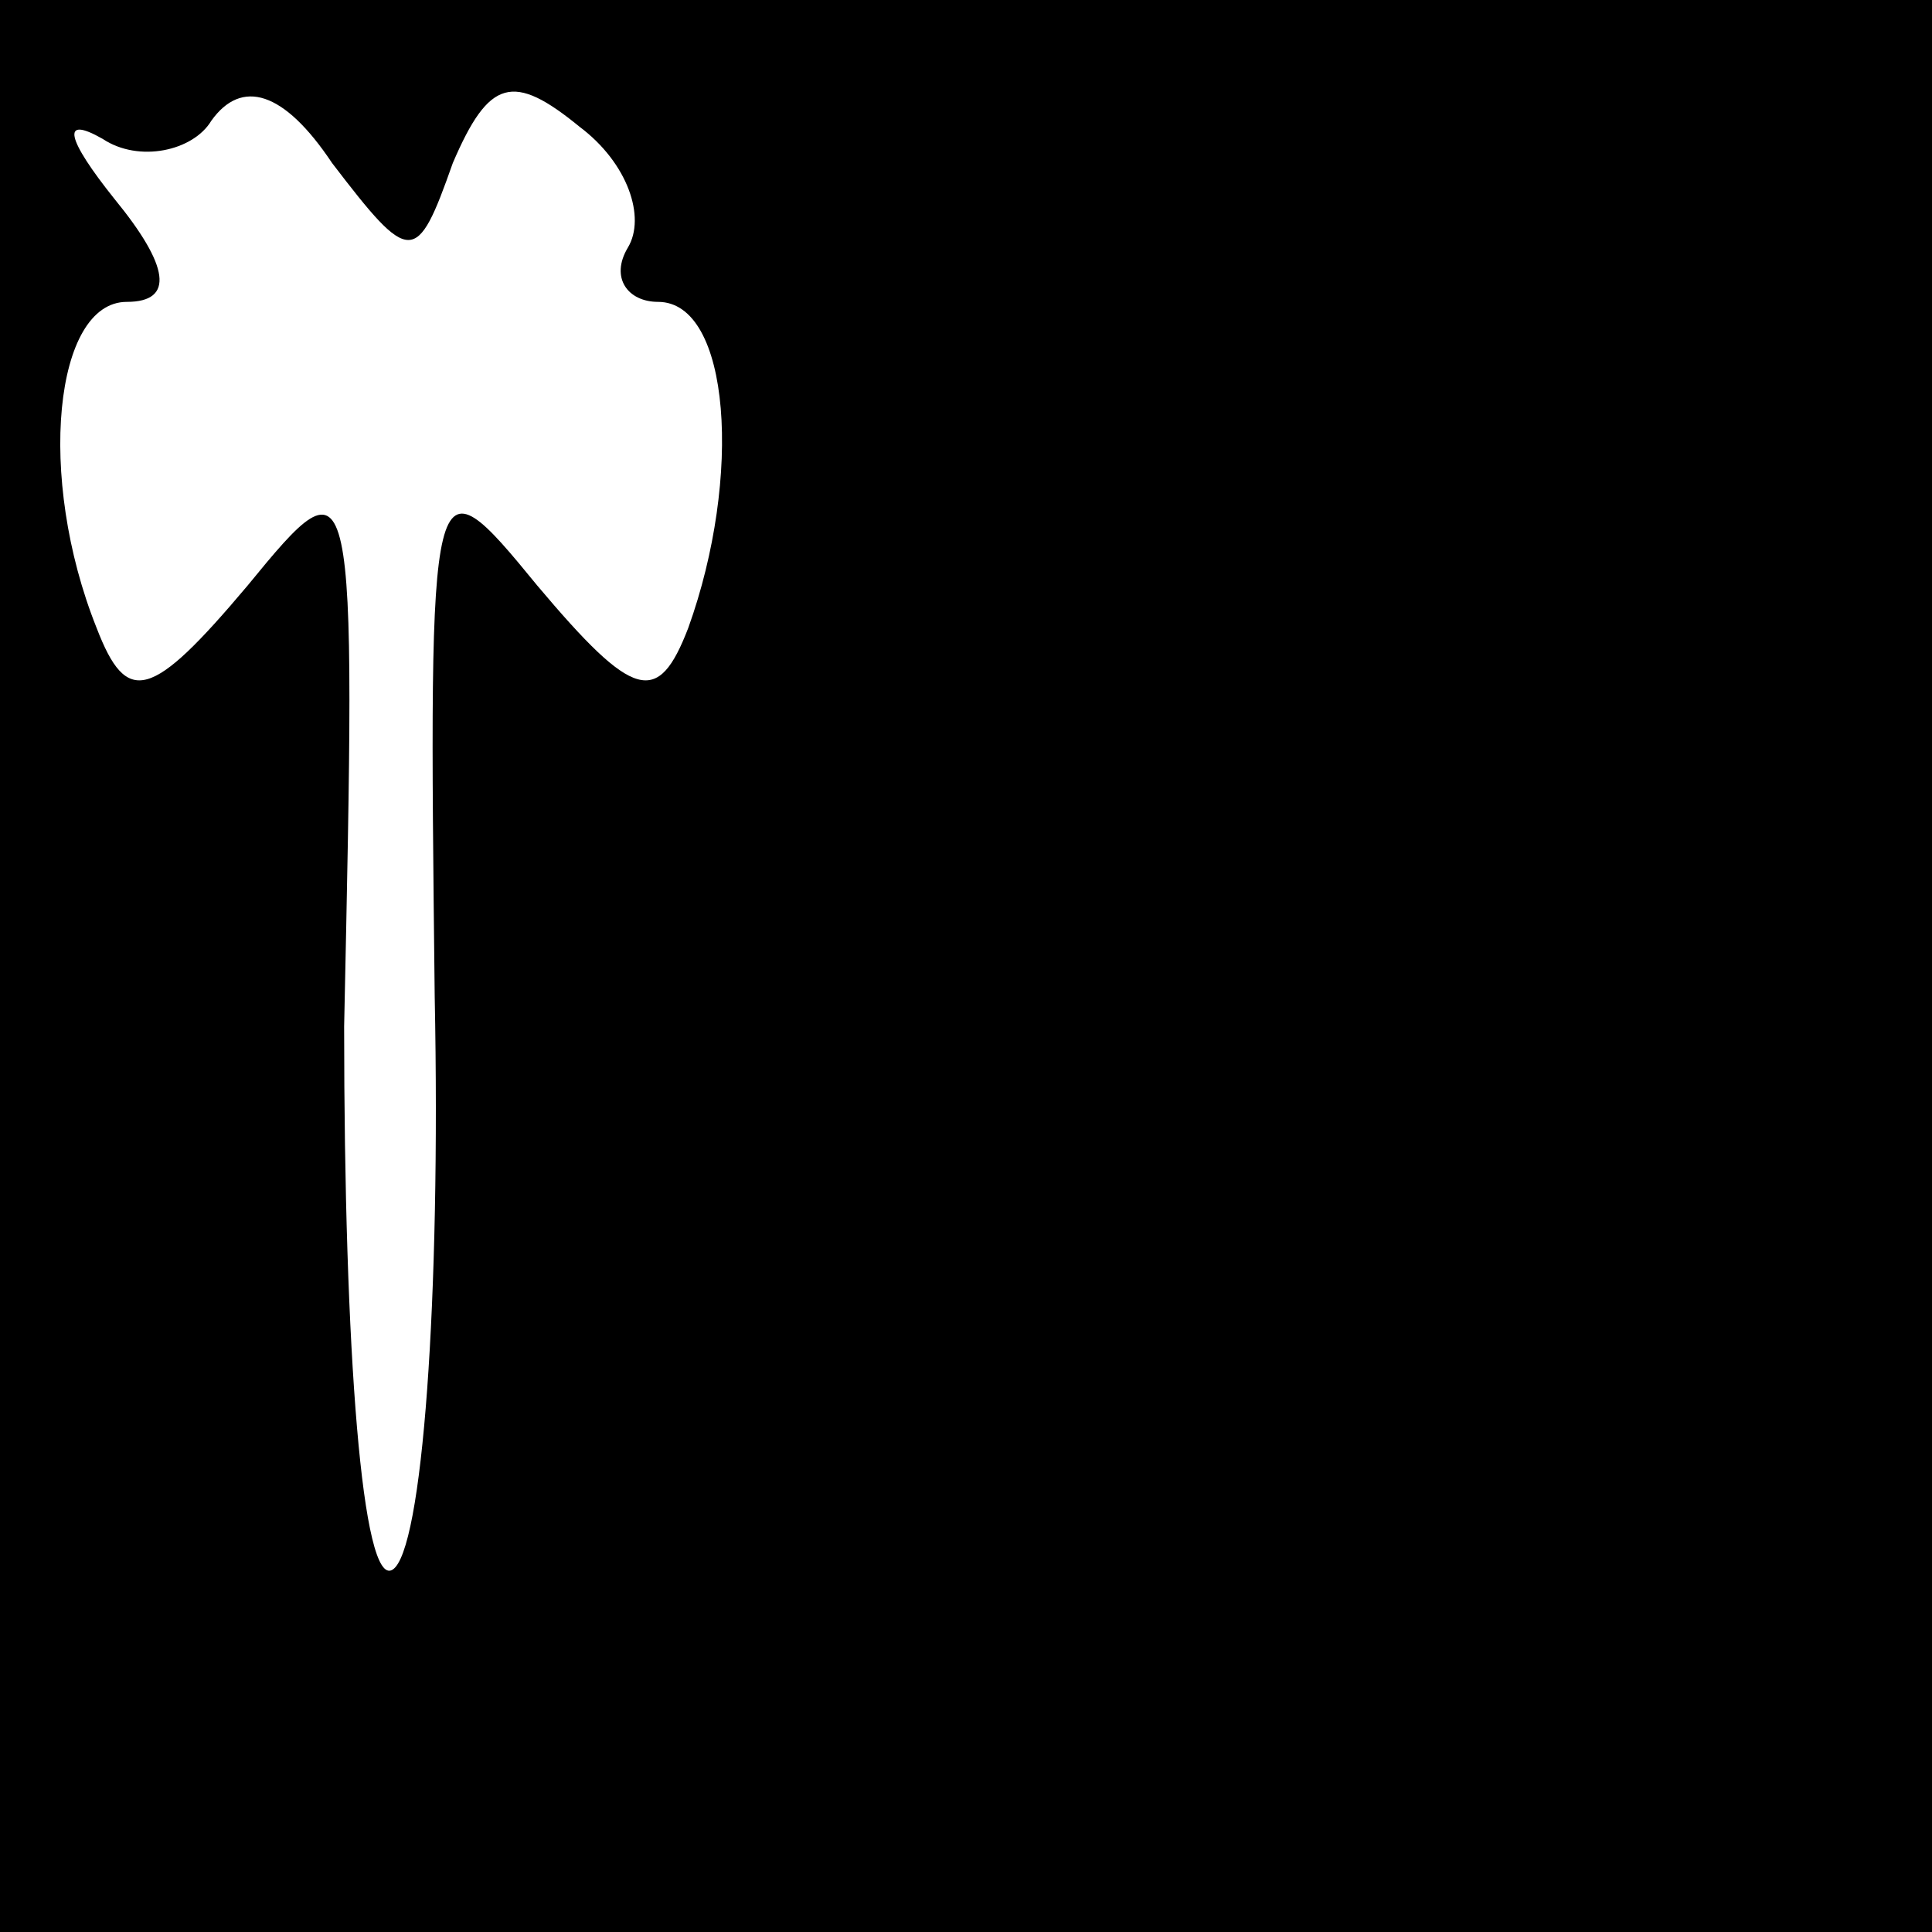 <?xml version="1.0" standalone="no"?>
<!DOCTYPE svg PUBLIC "-//W3C//DTD SVG 20010904//EN"
 "http://www.w3.org/TR/2001/REC-SVG-20010904/DTD/svg10.dtd">
<svg version="1.0" xmlns="http://www.w3.org/2000/svg"
 width="32pt" height="32pt" viewBox="0 0 32 32"
 preserveAspectRatio="xMidYMid meet">
<rect x="0" y="0" width="32" height="32" fill="#808080" stroke="none"/>
<g transform="translate(0,32) scale(0.1,-0.1)"
fill="#000000" stroke="none">
<path fill="#000000" stroke="none" d="M0 160 l0 -160 160 0 160 0 0 160 0
160 -160 0 -160 0 0 -160z"/>
<path fill="#ffffff" stroke="none" d="M75 293 c6 14 10 15 21 6 8 -6 11 -15
8 -20 -3 -5 0 -9 5 -9 12 0 14 -29 5 -54 -5 -13 -9 -12 -25 7 -18 22 -18 21
-17 -68 1 -50 -2 -92 -7 -95 -5 -3 -8 36 -8 90 2 94 2 95 -16 73 -16 -19 -20
-20 -25 -7 -10 25 -7 54 5 54 8 0 7 6 -2 17 -8 10 -9 14 -2 10 6 -4 15 -2 18
3 5 7 12 5 20 -7 13 -17 14 -17 20 0z"/>
</g>
</svg>
